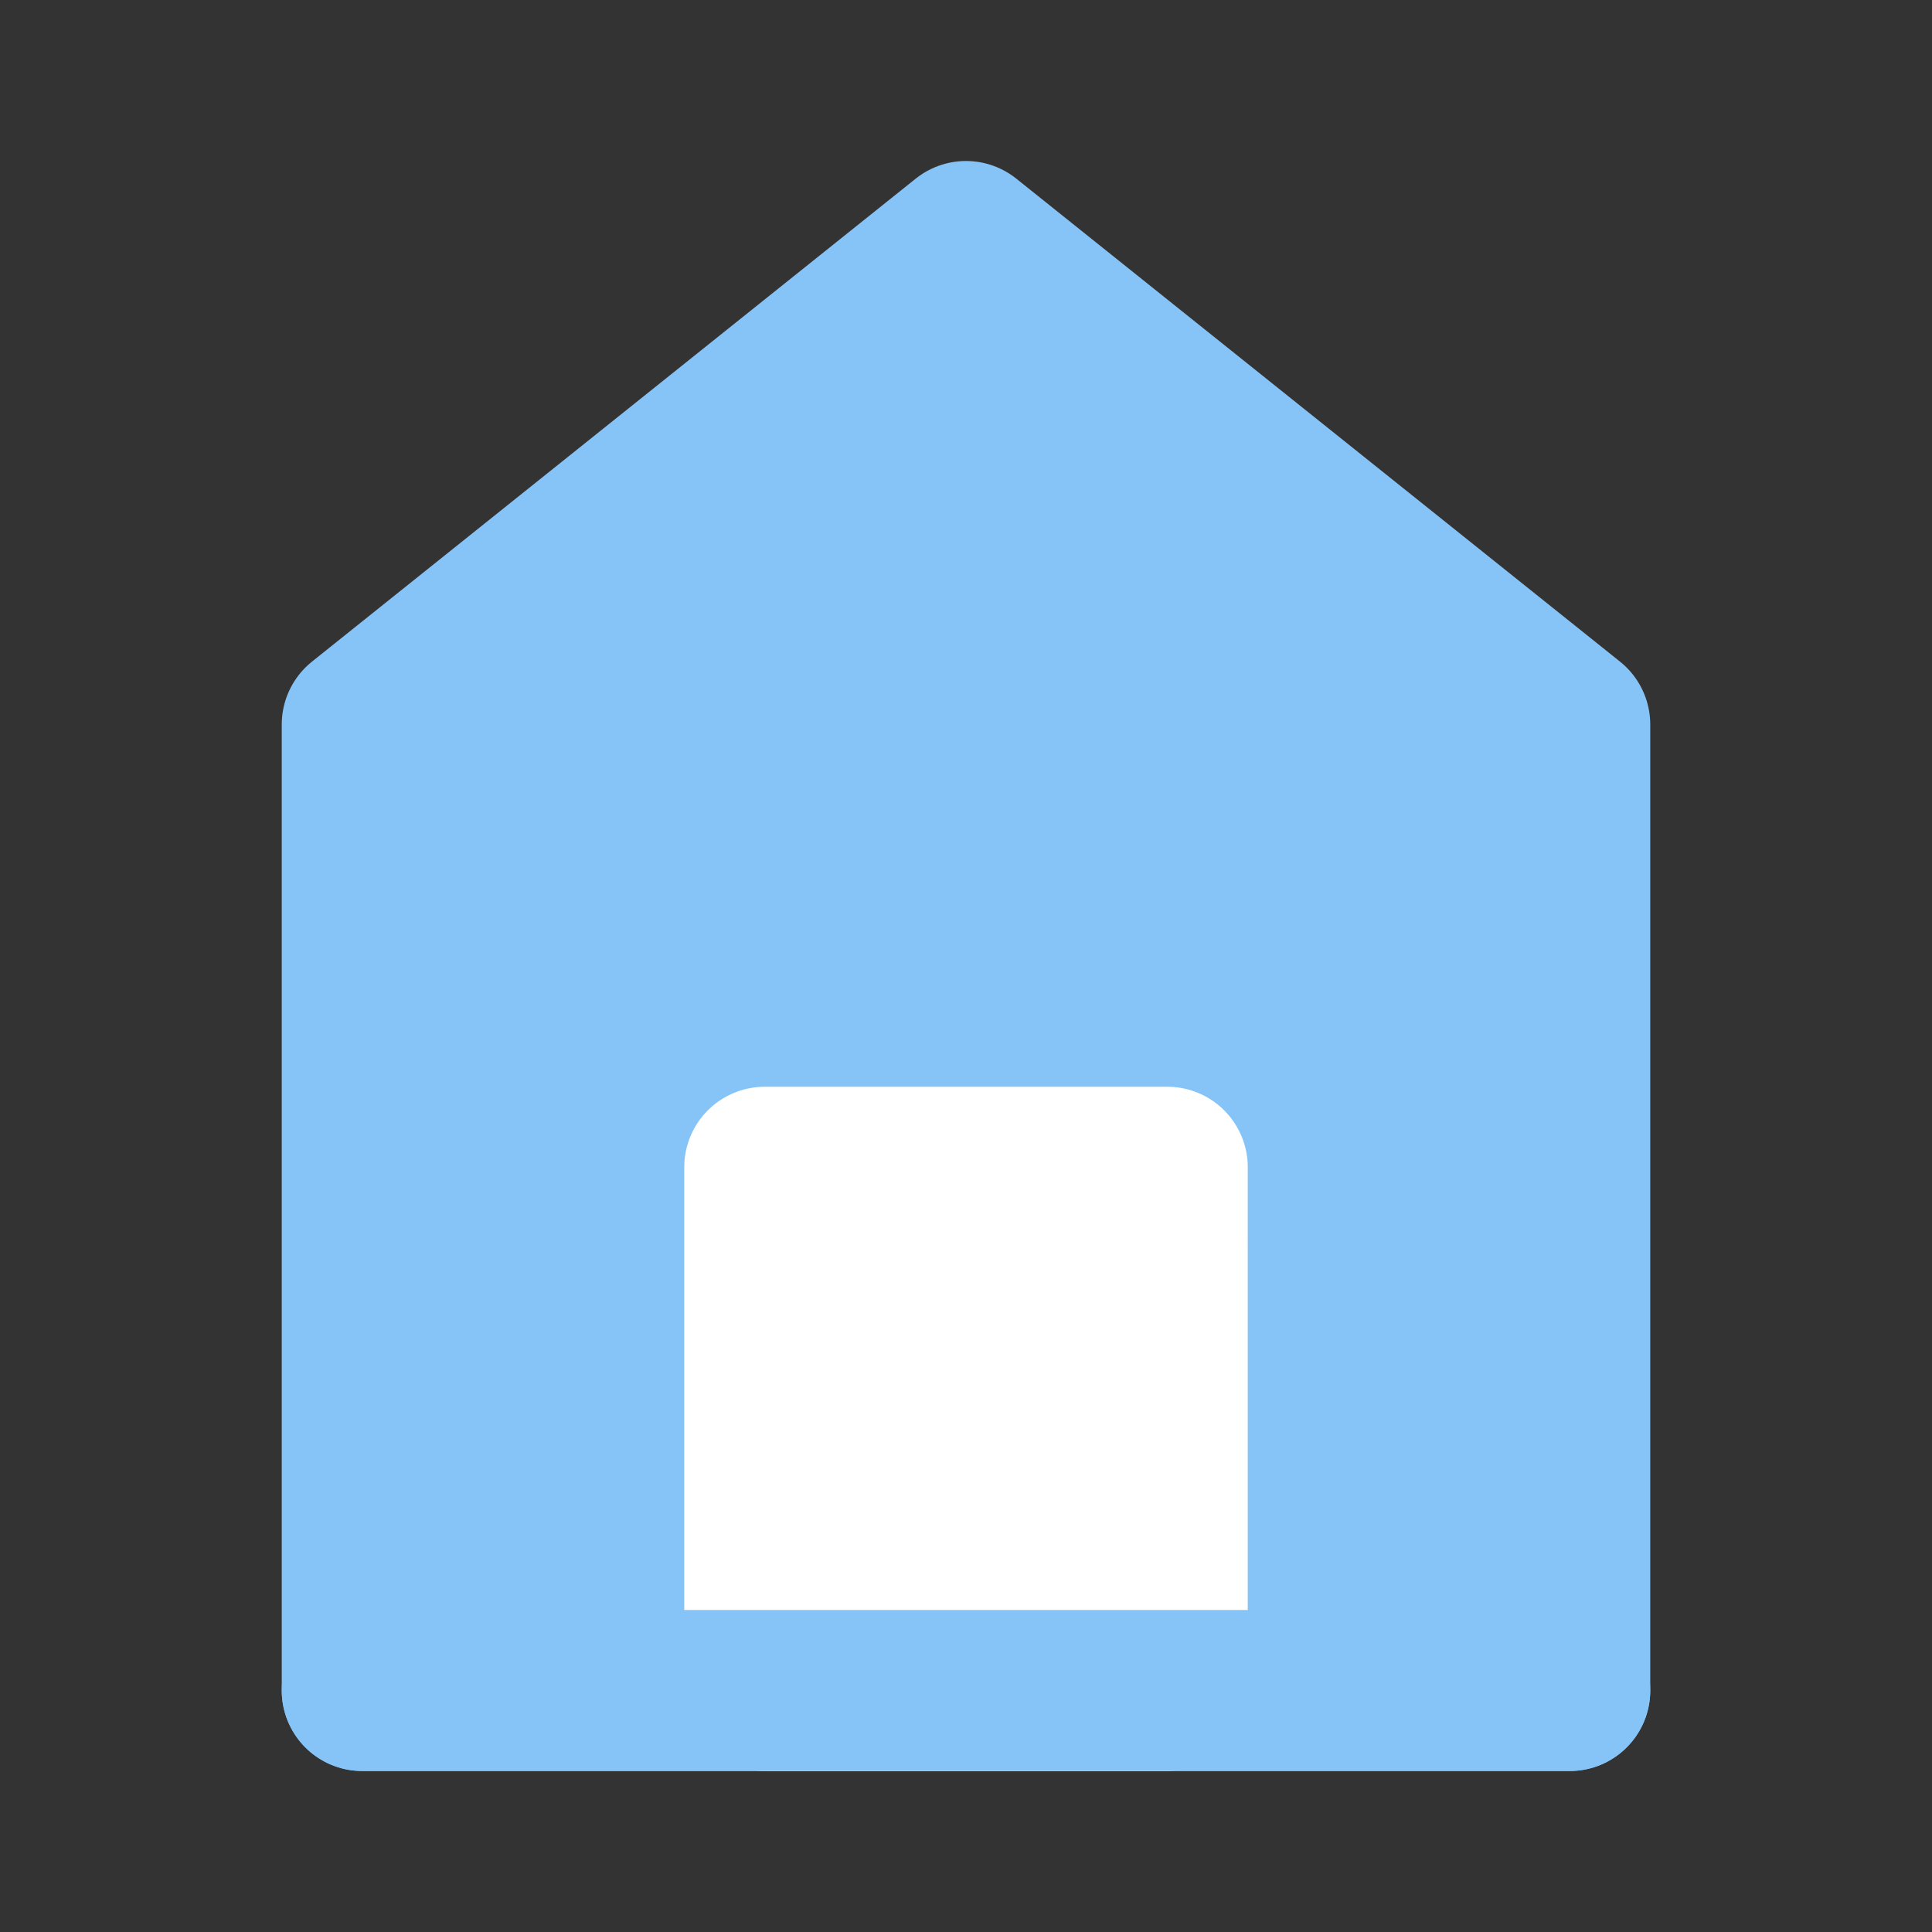 <svg xmlns="http://www.w3.org/2000/svg" fill="none" viewBox="0 0 48 48"><rect x="0" y="0" width="48" height="48" fill="#333333" stroke="none"/><path stroke-linejoin="round" stroke-linecap="round" stroke-width="4" stroke="#86C4F8" fill="#86C4F8" d="M9 18v24h30V18L24 6 9 18Z" data-follow-fill="#86C4F8" data-follow-stroke="#86C4F8"/><path stroke-linejoin="round" stroke-width="4" stroke="#FFF" fill="#FFF" d="M19 29v13h10V29H19Z"/><path stroke-linecap="round" stroke-width="4" stroke="#86C4F8" d="M9 42h30" data-follow-stroke="#86C4F8"/></svg>